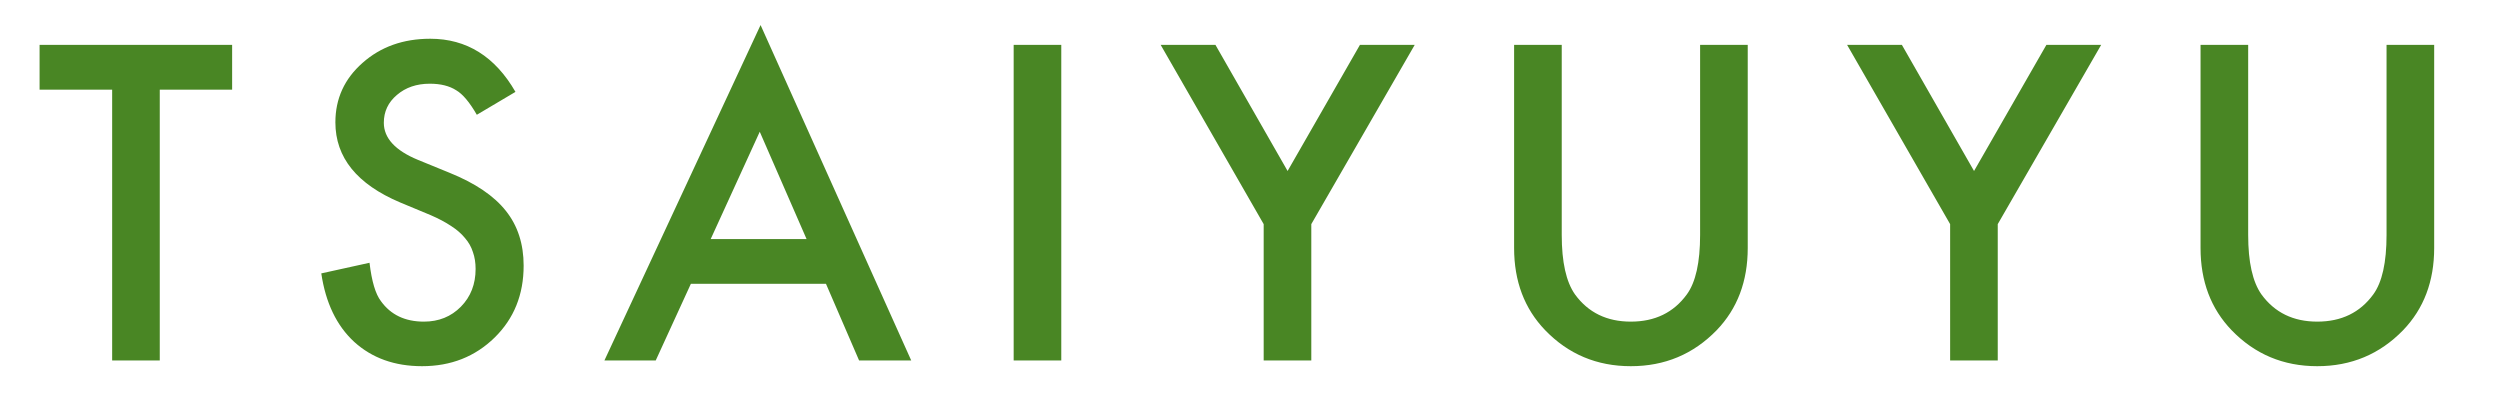 <svg width="215" height="35" viewBox="0 0 215 35" fill="none" xmlns="http://www.w3.org/2000/svg">
<g clip-path="url(#clip0_87_93)">
<path d="M13.74 7.709V31H9.645V7.709H3.404V3.859H19.963V7.709H13.74ZM44.33 7.902L41.007 9.871C40.386 8.793 39.794 8.09 39.232 7.762C38.646 7.387 37.89 7.199 36.965 7.199C35.828 7.199 34.884 7.521 34.134 8.166C33.384 8.799 33.009 9.596 33.009 10.557C33.009 11.881 33.994 12.947 35.962 13.756L38.669 14.863C40.873 15.754 42.484 16.844 43.504 18.133C44.523 19.41 45.033 20.98 45.033 22.844C45.033 25.34 44.201 27.402 42.537 29.031C40.861 30.672 38.781 31.492 36.297 31.492C33.941 31.492 31.996 30.795 30.46 29.4C28.949 28.006 28.006 26.043 27.631 23.512L31.779 22.598C31.966 24.191 32.294 25.293 32.763 25.902C33.607 27.074 34.837 27.66 36.455 27.66C37.732 27.66 38.793 27.232 39.636 26.377C40.48 25.521 40.902 24.438 40.902 23.125C40.902 22.598 40.826 22.117 40.673 21.684C40.533 21.238 40.304 20.834 39.988 20.471C39.683 20.096 39.285 19.75 38.793 19.434C38.3 19.105 37.715 18.795 37.035 18.502L34.416 17.412C30.701 15.842 28.843 13.545 28.843 10.521C28.843 8.482 29.623 6.777 31.181 5.406C32.74 4.023 34.679 3.332 37 3.332C40.129 3.332 42.572 4.855 44.33 7.902ZM71.034 24.408H59.415L56.392 31H51.98L65.409 2.154L78.365 31H73.882L71.034 24.408ZM69.365 20.559L65.339 11.33L61.12 20.559H69.365ZM91.27 3.859V31H87.175V3.859H91.27ZM108.676 19.275L99.817 3.859H104.528L110.733 14.705L116.955 3.859H121.666L112.772 19.275V31H108.676V19.275ZM134.309 3.859V20.207C134.309 22.539 134.689 24.244 135.451 25.322C136.588 26.881 138.188 27.66 140.25 27.66C142.324 27.66 143.93 26.881 145.066 25.322C145.828 24.279 146.209 22.574 146.209 20.207V3.859H150.305V21.332C150.305 24.191 149.414 26.547 147.633 28.398C145.629 30.461 143.168 31.492 140.25 31.492C137.332 31.492 134.877 30.461 132.885 28.398C131.104 26.547 130.213 24.191 130.213 21.332V3.859H134.309ZM167.711 19.275L158.851 3.859H163.562L169.767 14.705L175.99 3.859H180.701L171.806 19.275V31H167.711V19.275ZM193.343 3.859V20.207C193.343 22.539 193.724 24.244 194.486 25.322C195.622 26.881 197.222 27.66 199.284 27.66C201.359 27.66 202.964 26.881 204.101 25.322C204.863 24.279 205.243 22.574 205.243 20.207V3.859H209.339V21.332C209.339 24.191 208.448 26.547 206.667 28.398C204.663 30.461 202.202 31.492 199.284 31.492C196.366 31.492 193.911 30.461 191.919 28.398C190.138 26.547 189.247 24.191 189.247 21.332V3.859H193.343Z" fill="#498624"/>
</g>
<defs>
<clipPath id="clip0_87_93">
<rect width="215" height="35" fill="white"/>
</clipPath>
</defs>
</svg>

